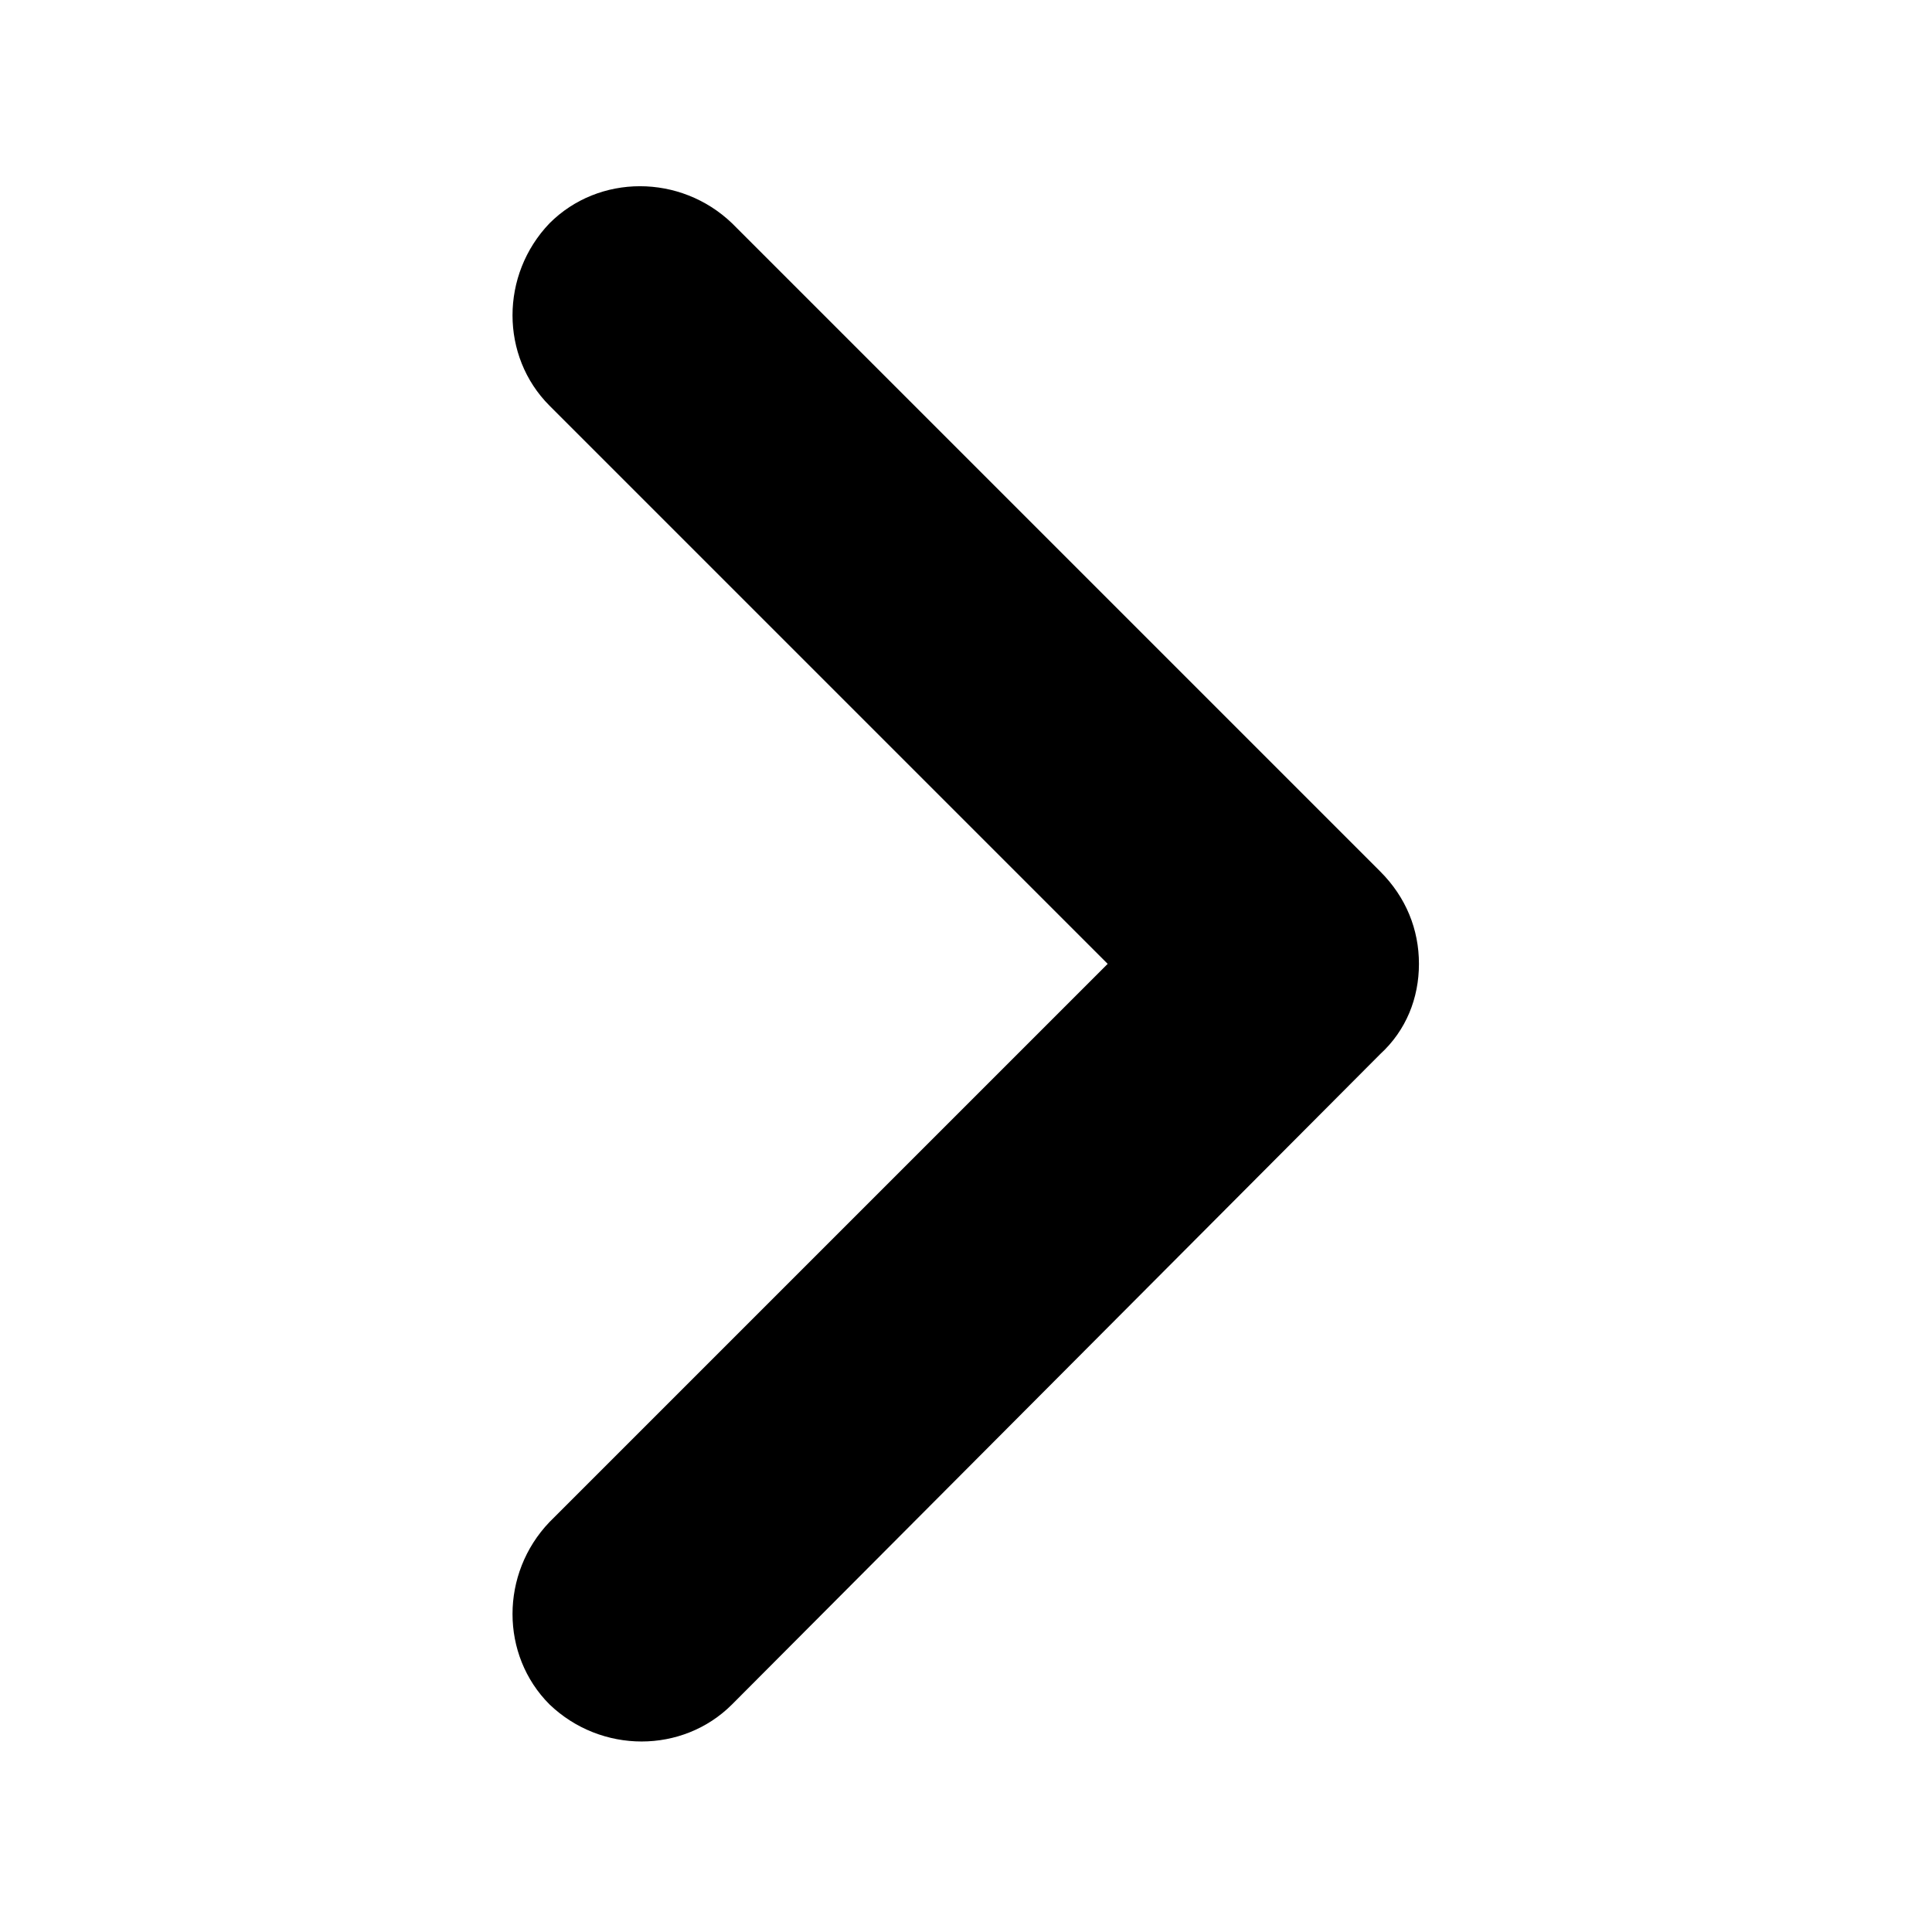 <?xml version="1.0" encoding="utf-8"?>
<!-- Generator: Adobe Illustrator 21.0.0, SVG Export Plug-In . SVG Version: 6.00 Build 0)  -->
<svg version="1.1" id="圖層_1" xmlns="http://www.w3.org/2000/svg" xmlns:xlink="http://www.w3.org/1999/xlink" x="0px" y="0px"
	 viewBox="0 0 90 90" enable-background="new 0 0 90 90" xml:space="preserve">
<g>
	<path d="M66.1,44.9c0,1.6-0.6,3.1-1.8,4.2L34.1,79.4c-2.3,2.3-6.1,2.3-8.5,0c-2.3-2.3-2.3-6.1,0-8.5l26-26l-26-26
		c-2.3-2.3-2.3-6.1,0-8.5c2.3-2.3,6.1-2.3,8.5,0l30.2,30.2C65.5,41.8,66.1,43.3,66.1,44.9z"/>
</g>
</svg>
